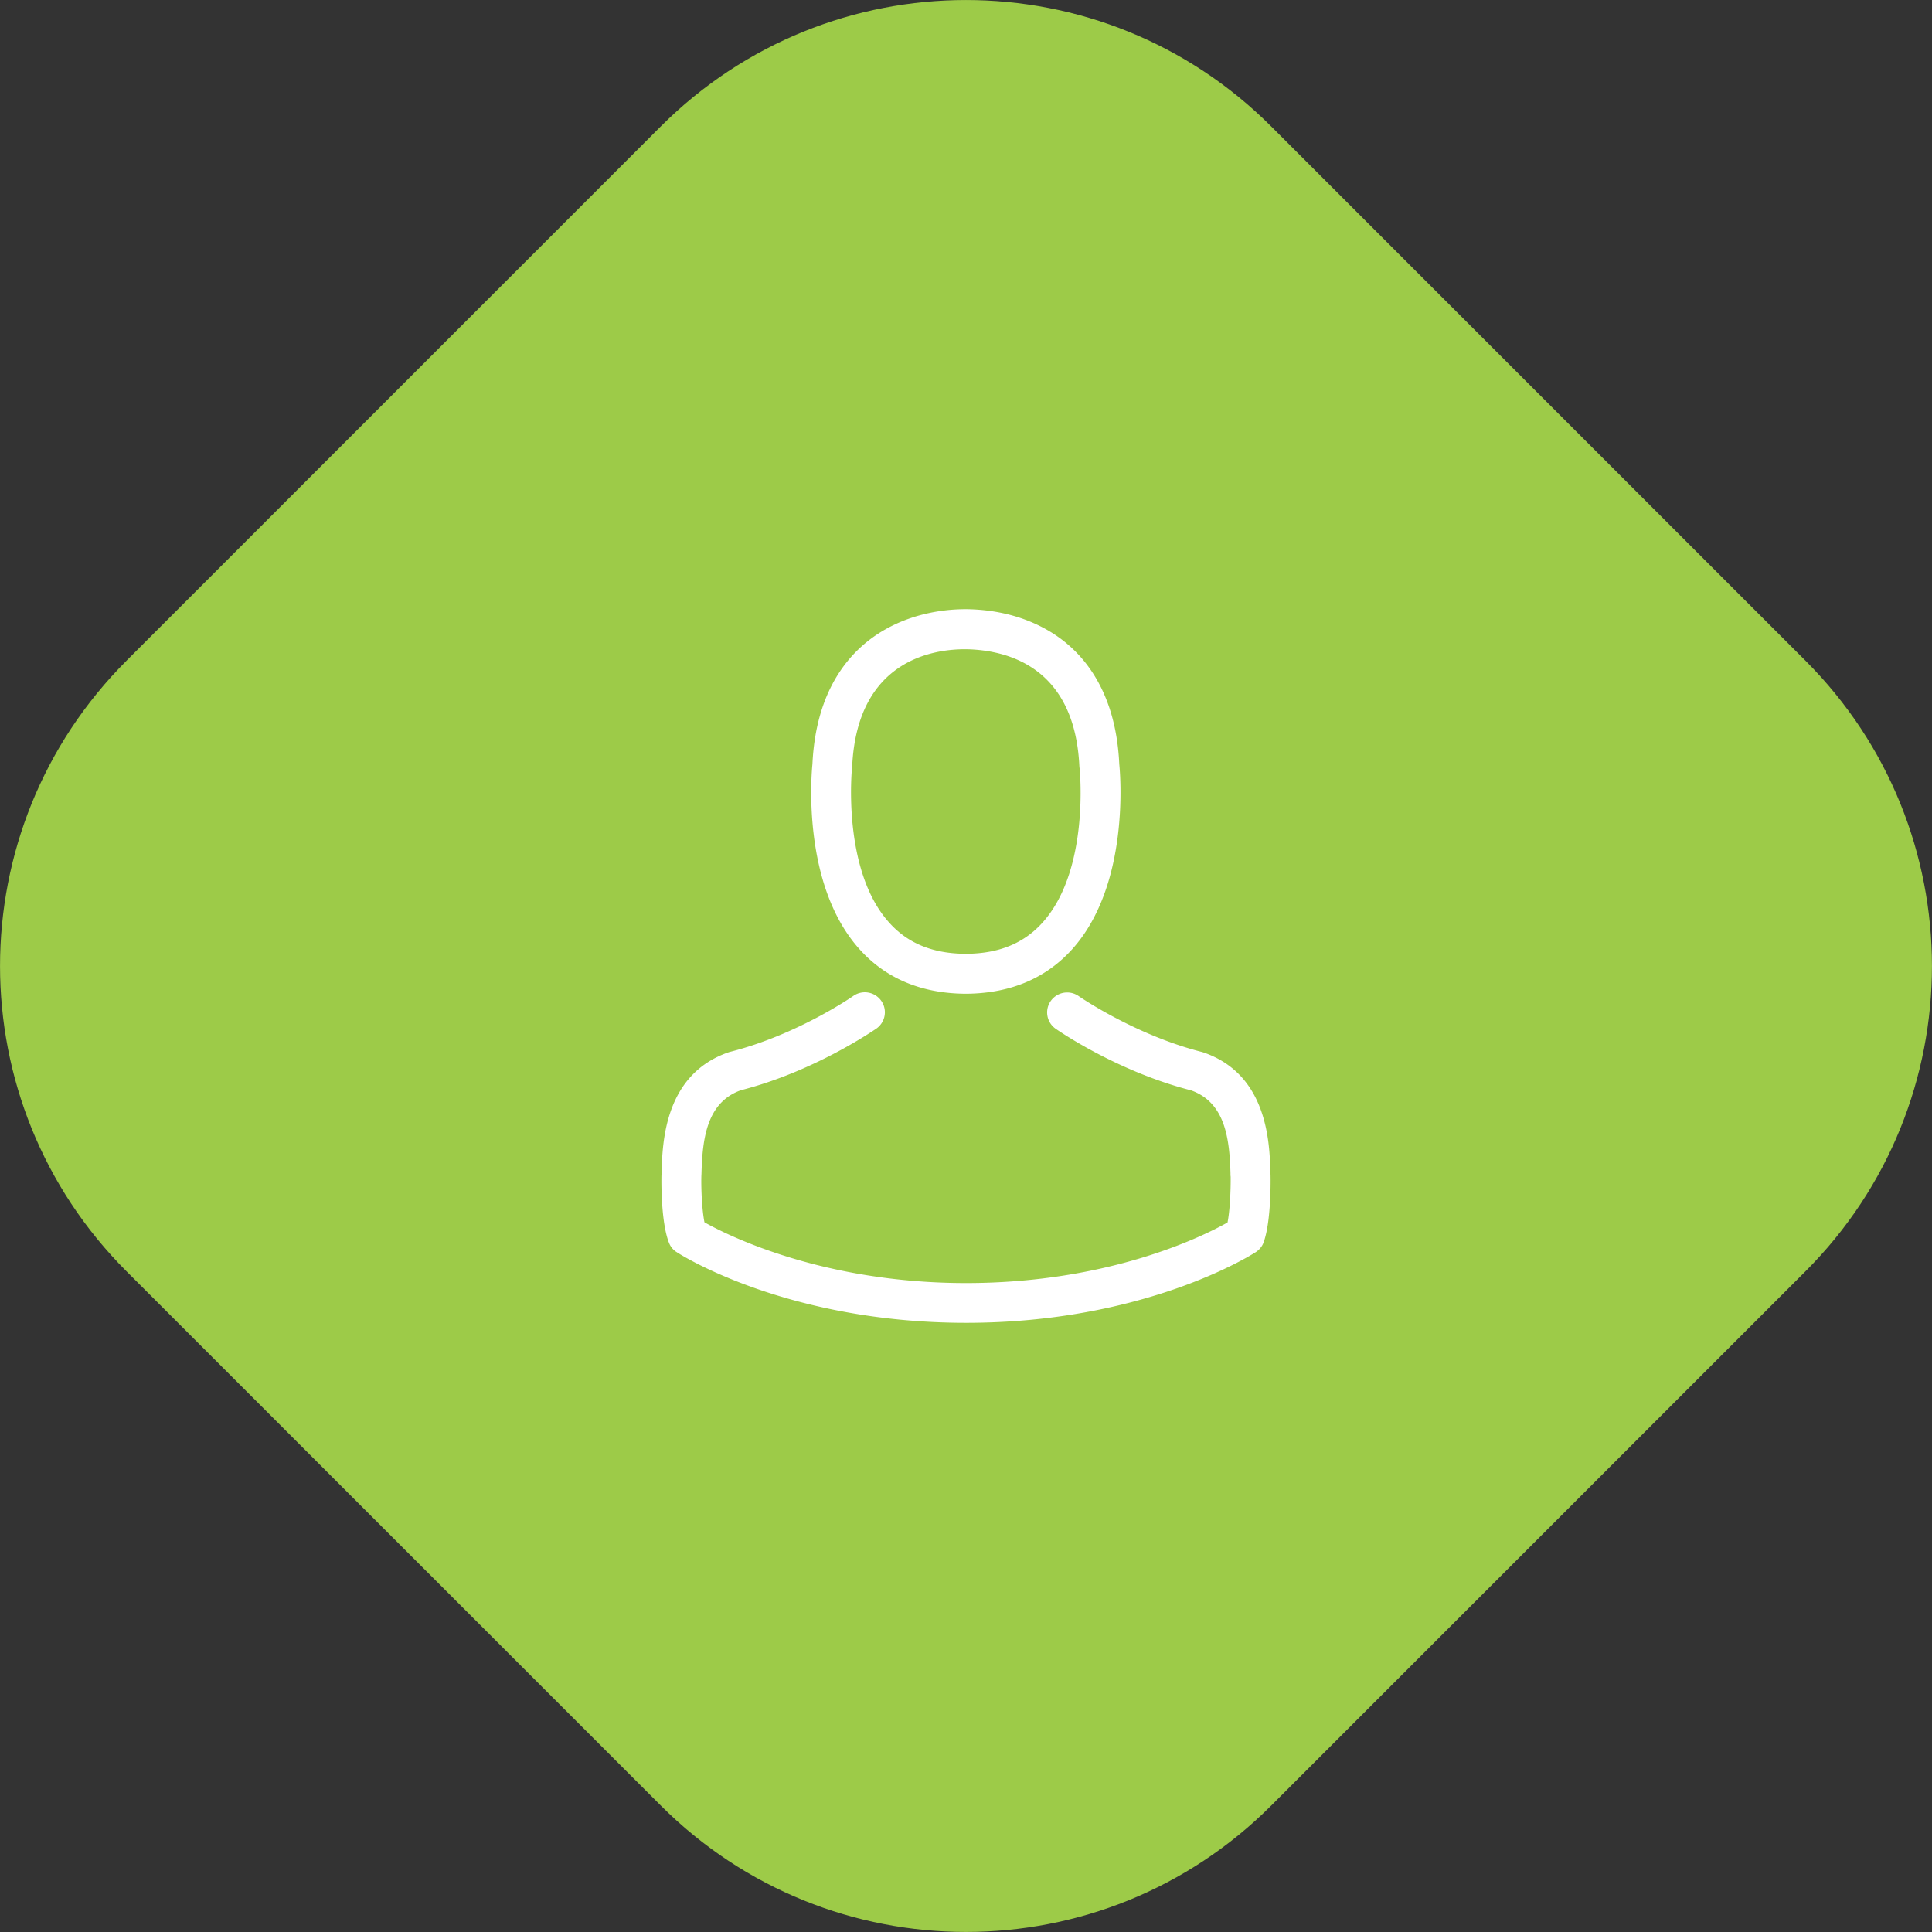 <svg xmlns="http://www.w3.org/2000/svg" width="111" height="111" viewBox="0 0 111 111"><rect x="0" y="0" width="111" height="111" fill="#333333" stroke="none"/><g><g><path fill="#9dcb48" d="M7.267 37.96L37.96 7.266c9.686-9.686 25.392-9.686 35.078 0l30.694 30.694c9.687 9.687 9.687 25.393 0 35.08L73.04 103.732c-9.686 9.687-25.392 9.687-35.078 0L7.267 73.04c-9.687-9.686-9.687-25.392 0-35.079z"/></g><g><path fill="#fff" d="M49.352 54.502c-3.28-3.685-2.735-10.002-2.675-10.604.213-4.56 2.394-6.725 4.183-7.735C52.641 35.153 54.5 35 55.445 35h.144c1.722.034 3.264.441 4.585 1.197 1.772 1.01 3.92 3.175 4.132 7.7.06.603.605 6.92-2.675 10.605-1.492 1.673-3.511 2.547-6.008 2.59h-.272c-2.497-.043-4.516-.917-5.999-2.59zm1.713-1.52c1.065 1.206 2.505 1.8 4.38 1.817H55.53c1.883-.017 3.314-.611 4.388-1.817 2.71-3.04 2.113-8.813 2.105-8.872-.009-.017-.009-.042-.009-.068-.264-5.757-4.175-6.69-6.476-6.741h-.102c-1.858 0-6.195.653-6.476 6.741 0 .017-.008.042-.008.068-.009.05-.588 5.85 2.113 8.872zm21.523 18.424c-.085.221-.247.408-.443.535C71.89 72.103 65.763 76 55.513 76c-10.25 0-16.377-3.889-16.633-4.059a1.09 1.09 0 0 1-.443-.535c-.452-1.137-.443-3.404-.434-3.846v-.025c.008-.068.008-.136.008-.212.051-1.673.162-5.604 3.86-6.87a.94.94 0 0 1 .085-.024c3.86-.977 7.038-3.184 7.072-3.21a1.151 1.151 0 0 1 1.602.28c.367.518.239 1.231-.28 1.597-.146.093-3.537 2.453-7.78 3.54-1.986.705-2.207 2.819-2.267 4.754 0 .077-.008.145-.008.213-.017.764.042 1.944.179 2.623 1.388.781 6.833 3.49 15.03 3.49 8.231 0 13.642-2.7 15.022-3.481.137-.68.188-1.86.18-2.624-.01-.067-.01-.135-.01-.212-.059-1.936-.28-4.05-2.266-4.755-4.243-1.086-7.634-3.438-7.78-3.54a1.143 1.143 0 0 1-.28-1.596 1.152 1.152 0 0 1 1.601-.28c.035.025 3.23 2.232 7.073 3.209l.085.025c3.698 1.257 3.809 5.188 3.86 6.869 0 .077.008.145.008.213v.025c.009.441.017 2.708-.409 3.837z"/></g></g></svg>